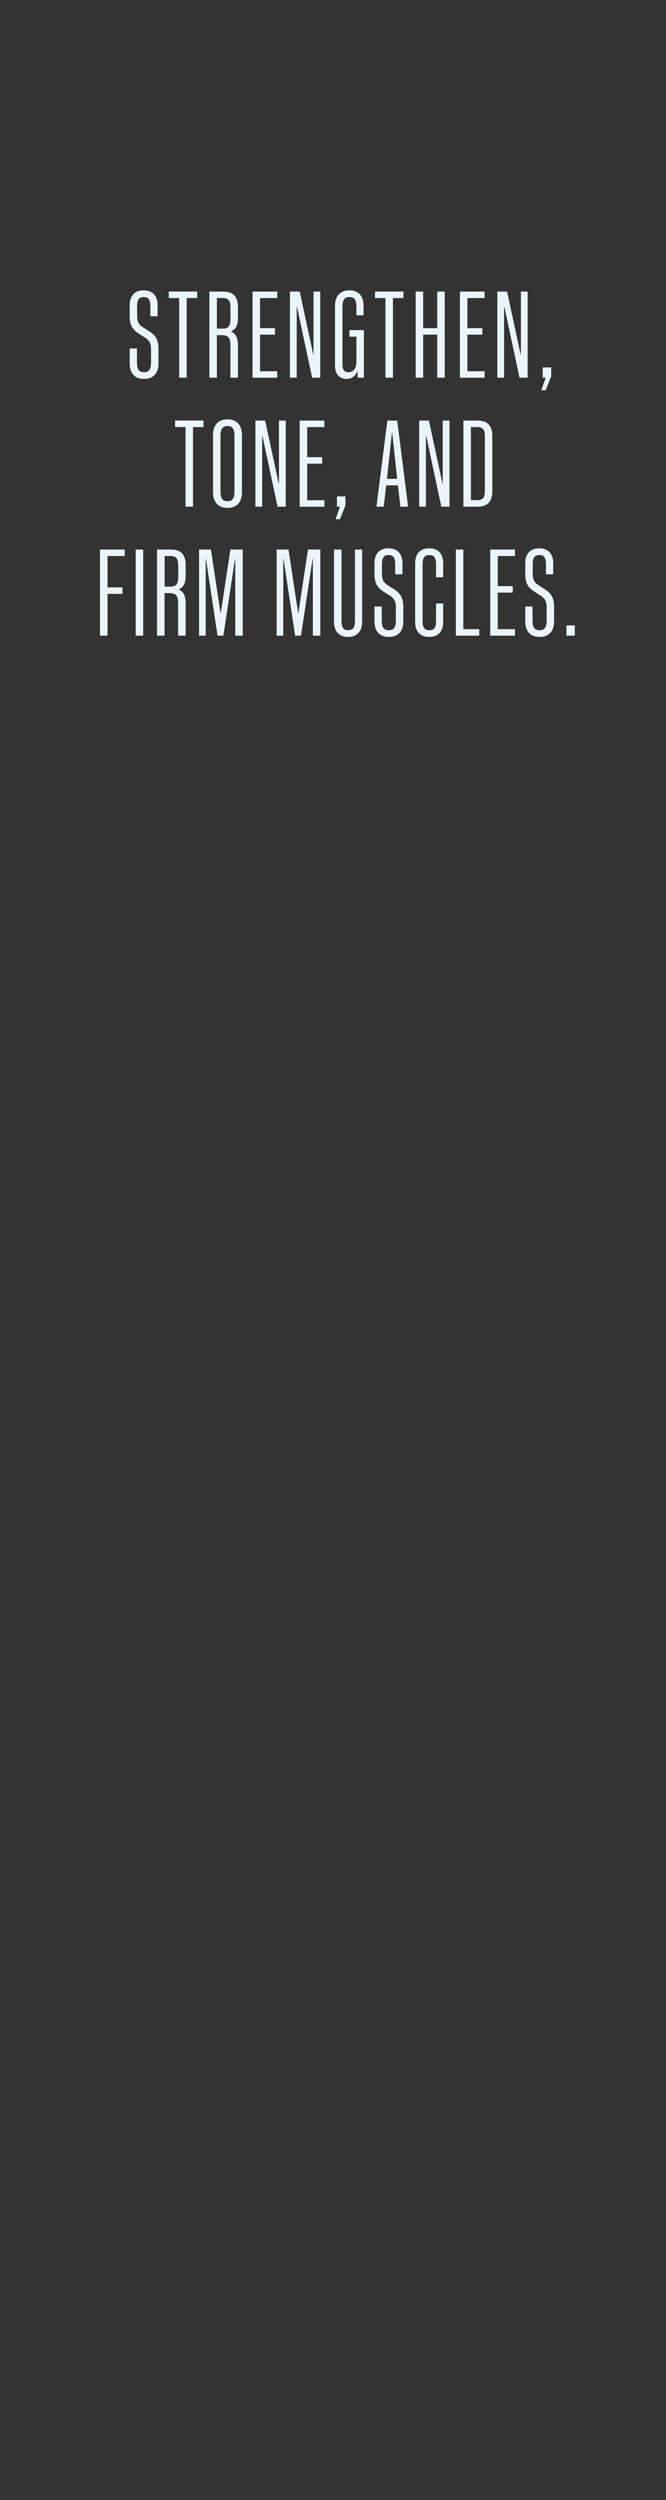 <svg id="Layer_1" xmlns="http://www.w3.org/2000/svg" viewBox="0 0 160 600"><rect x="0" y="0" width="160" height="600" fill="#333333" stroke="none"/><style>.st0{fill:#eaf5fb}</style><path class="st0" d="M31.16 87.26v-3.62h1.74v3.29c0 1.71.48 2.4 1.68 2.4 1.23 0 1.71-.69 1.71-2.4v-3.11c0-1.41-.39-2.1-1.41-2.76l-1.59-1.02c-1.53-.99-2.13-2.13-2.13-4.13v-2.67c0-2.28 1.23-3.56 3.35-3.56 2.13 0 3.35 1.29 3.35 3.56v2.67h-1.74v-2.37c0-1.62-.45-2.25-1.59-2.25s-1.59.63-1.59 2.25v2.25c0 1.41.39 2.1 1.41 2.76l1.59 1.02c1.53.99 2.13 2.13 2.13 4.13v3.56c0 2.37-1.29 3.68-3.47 3.68s-3.44-1.31-3.44-3.68zM43.06 71.53h-2.52v-1.56h6.83v1.56h-2.52v19.11h-1.8V71.53zM50.31 69.98h3.32c2.4 0 3.53 1.23 3.53 3.74v2.64c0 1.68-.54 2.7-1.62 3.17v.06c1.08.48 1.62 1.5 1.62 3.21v7.85h-1.8v-7.73c0-1.92-.54-2.49-2.25-2.49H52.1v10.21h-1.8V69.98zm3.11 8.89c1.5 0 1.95-.57 1.95-2.49v-2.37c0-1.92-.45-2.49-1.95-2.49H52.1v7.34h1.32zM60.67 69.98h5.93v1.56h-4.13v7.22h3.59v1.56h-3.59v8.78h4.13v1.56h-5.93V69.98zM69.66 69.98H72l3.26 15.13h.06V69.98h1.62v20.67h-1.95L71.34 73.6h-.06v17.04h-1.62V69.98zM80.48 87.71V73.39c0-2.37 1.29-3.71 3.44-3.71 2.19 0 3.42 1.35 3.42 3.71v2.28h-1.71v-1.95c0-1.74-.48-2.43-1.68-2.43-1.23 0-1.68.69-1.68 2.43V87.5c0 1.23.45 1.83 1.44 1.83 1.23 0 1.92-.93 1.92-2.61v-5.93h-1.68v-1.56h3.47v11.41H85.9v-1.47h-.09c-.48 1.14-1.35 1.77-2.58 1.77-1.74 0-2.75-1.22-2.75-3.23zM92.61 71.53h-2.52v-1.56h6.83v1.56H94.4v19.11h-1.8V71.53zM99.86 69.98h1.8v8.78h3.38v-8.78h1.8v20.67h-1.8V80.31h-3.38v10.33h-1.8V69.98zM110.49 69.98h5.93v1.56h-4.13v7.22h3.59v1.56h-3.59v8.78h4.13v1.56h-5.93V69.98zM119.48 69.98h2.34l3.26 15.13h.06V69.98h1.62v20.67h-1.95l-3.65-17.04h-.06v17.04h-1.62V69.98zM131.1 90.64h-.72v-2.46h2.04v2.16l-1.32 3.32h-1.05l1.05-3.02zM44.58 102.49h-2.52v-1.56h6.83v1.56h-2.52v19.11h-1.8v-19.11zM51.18 118.16v-13.78c0-2.4 1.29-3.74 3.47-3.74 2.19 0 3.47 1.35 3.47 3.74v13.78c0 2.4-1.29 3.74-3.47 3.74-2.19 0-3.47-1.35-3.47-3.74zm5.15-.3v-13.18c0-1.74-.48-2.43-1.68-2.43-1.23 0-1.68.69-1.68 2.43v13.18c0 1.74.45 2.43 1.68 2.43 1.2 0 1.68-.69 1.68-2.43zM61.36 100.94h2.34l3.26 15.13h.06v-15.13h1.62v20.67h-1.95l-3.65-17.04h-.06v17.04h-1.62v-20.67zM72 100.94h5.93v1.56H73.8v7.22h3.59v1.56H73.8v8.78h4.13v1.56H72v-20.68zM81.67 121.6h-.72v-2.46h2.04v2.16l-1.32 3.32h-1.05l1.05-3.02zM93.06 100.94h2.37l2.61 20.67H96.2l-.6-5.12h-2.82l-.6 5.12h-1.74l2.62-20.67zm2.36 13.98l-1.2-11.14h-.06l-1.2 11.14h2.46zM100.7 100.94h2.34l3.26 15.13h.06v-15.13h1.62v20.67h-1.95l-3.65-17.04h-.06v17.04h-1.62v-20.67zM111.33 100.94h3.41c2.4 0 3.53 1.23 3.53 3.74v13.18c0 2.52-1.14 3.74-3.53 3.74h-3.41v-20.66zm3.21 19.11c1.5 0 1.95-.57 1.95-2.49v-12.58c0-1.92-.45-2.49-1.95-2.49h-1.41v17.55h1.41zM24.03 131.89h5.93v1.56h-4.13v7.52h3.59v1.56h-3.59v10.03h-1.8v-20.67zM32.6 131.89h1.8v20.67h-1.8v-20.67zM37.75 131.89h3.32c2.4 0 3.53 1.23 3.53 3.74v2.64c0 1.68-.54 2.7-1.62 3.17v.06c1.08.48 1.62 1.5 1.62 3.21v7.85h-1.8v-7.73c0-1.92-.54-2.49-2.25-2.49h-1.02v10.21h-1.8v-20.66zm3.12 8.9c1.5 0 1.95-.57 1.95-2.49v-2.37c0-1.92-.45-2.49-1.95-2.49h-1.32v7.34h1.32zM47.82 131.89h2.85l2.31 15.25h.06l2.31-15.25h2.97v20.67h-1.8v-18.48h-.06l-2.79 18.48h-1.41l-2.79-18.48h-.06v18.48h-1.59v-20.67zM66.46 131.89h2.85l2.31 15.25h.06l2.31-15.25h2.97v20.67h-1.8v-18.48h-.06l-2.79 18.48H70.9l-2.79-18.48h-.06v18.48h-1.59v-20.67zM80.24 149.24V131.9h1.8v17.01c0 1.68.42 2.34 1.62 2.34s1.62-.66 1.62-2.34V131.9H87v17.34c0 2.31-1.26 3.62-3.38 3.62-2.13 0-3.38-1.32-3.38-3.62zM89.97 149.18v-3.62h1.74v3.29c0 1.71.48 2.4 1.68 2.4 1.23 0 1.71-.69 1.71-2.4v-3.11c0-1.41-.39-2.1-1.41-2.76l-1.59-1.02c-1.53-.99-2.13-2.13-2.13-4.13v-2.67c0-2.28 1.23-3.56 3.35-3.56 2.13 0 3.36 1.29 3.36 3.56v2.67h-1.74v-2.37c0-1.62-.45-2.25-1.59-2.25-1.14 0-1.59.63-1.59 2.25v2.25c0 1.41.39 2.1 1.41 2.76l1.59 1.02c1.53.99 2.13 2.13 2.13 4.13v3.56c0 2.37-1.29 3.68-3.47 3.68s-3.45-1.32-3.45-3.68zM99.74 149.3v-14.14c0-2.28 1.2-3.56 3.35-3.56 2.19 0 3.38 1.29 3.38 3.56v3.38h-1.71v-3.08c0-1.62-.48-2.25-1.62-2.25-1.17 0-1.62.63-1.62 2.25V149c0 1.62.45 2.25 1.62 2.25 1.14 0 1.62-.63 1.62-2.25v-4.16h1.71v4.46c0 2.28-1.2 3.56-3.38 3.56-2.15 0-3.35-1.29-3.35-3.56zM109.51 131.89h1.8V151h3.83v1.56h-5.63v-20.67zM117.78 131.89h5.93v1.56h-4.13v7.22h3.59v1.56h-3.59V151h4.13v1.56h-5.93v-20.67zM126.19 149.18v-3.62h1.74v3.29c0 1.71.48 2.4 1.68 2.4 1.23 0 1.71-.69 1.71-2.4v-3.11c0-1.41-.39-2.1-1.41-2.76l-1.59-1.02c-1.53-.99-2.13-2.13-2.13-4.13v-2.67c0-2.28 1.23-3.56 3.35-3.56 2.13 0 3.36 1.29 3.36 3.56v2.67h-1.74v-2.37c0-1.62-.45-2.25-1.59-2.25-1.14 0-1.59.63-1.59 2.25v2.25c0 1.41.39 2.1 1.41 2.76l1.59 1.02c1.53.99 2.13 2.13 2.13 4.13v3.56c0 2.37-1.29 3.68-3.47 3.68s-3.45-1.32-3.45-3.68zM136.08 150.1h2.01v2.46h-2.01v-2.46z"/></svg>